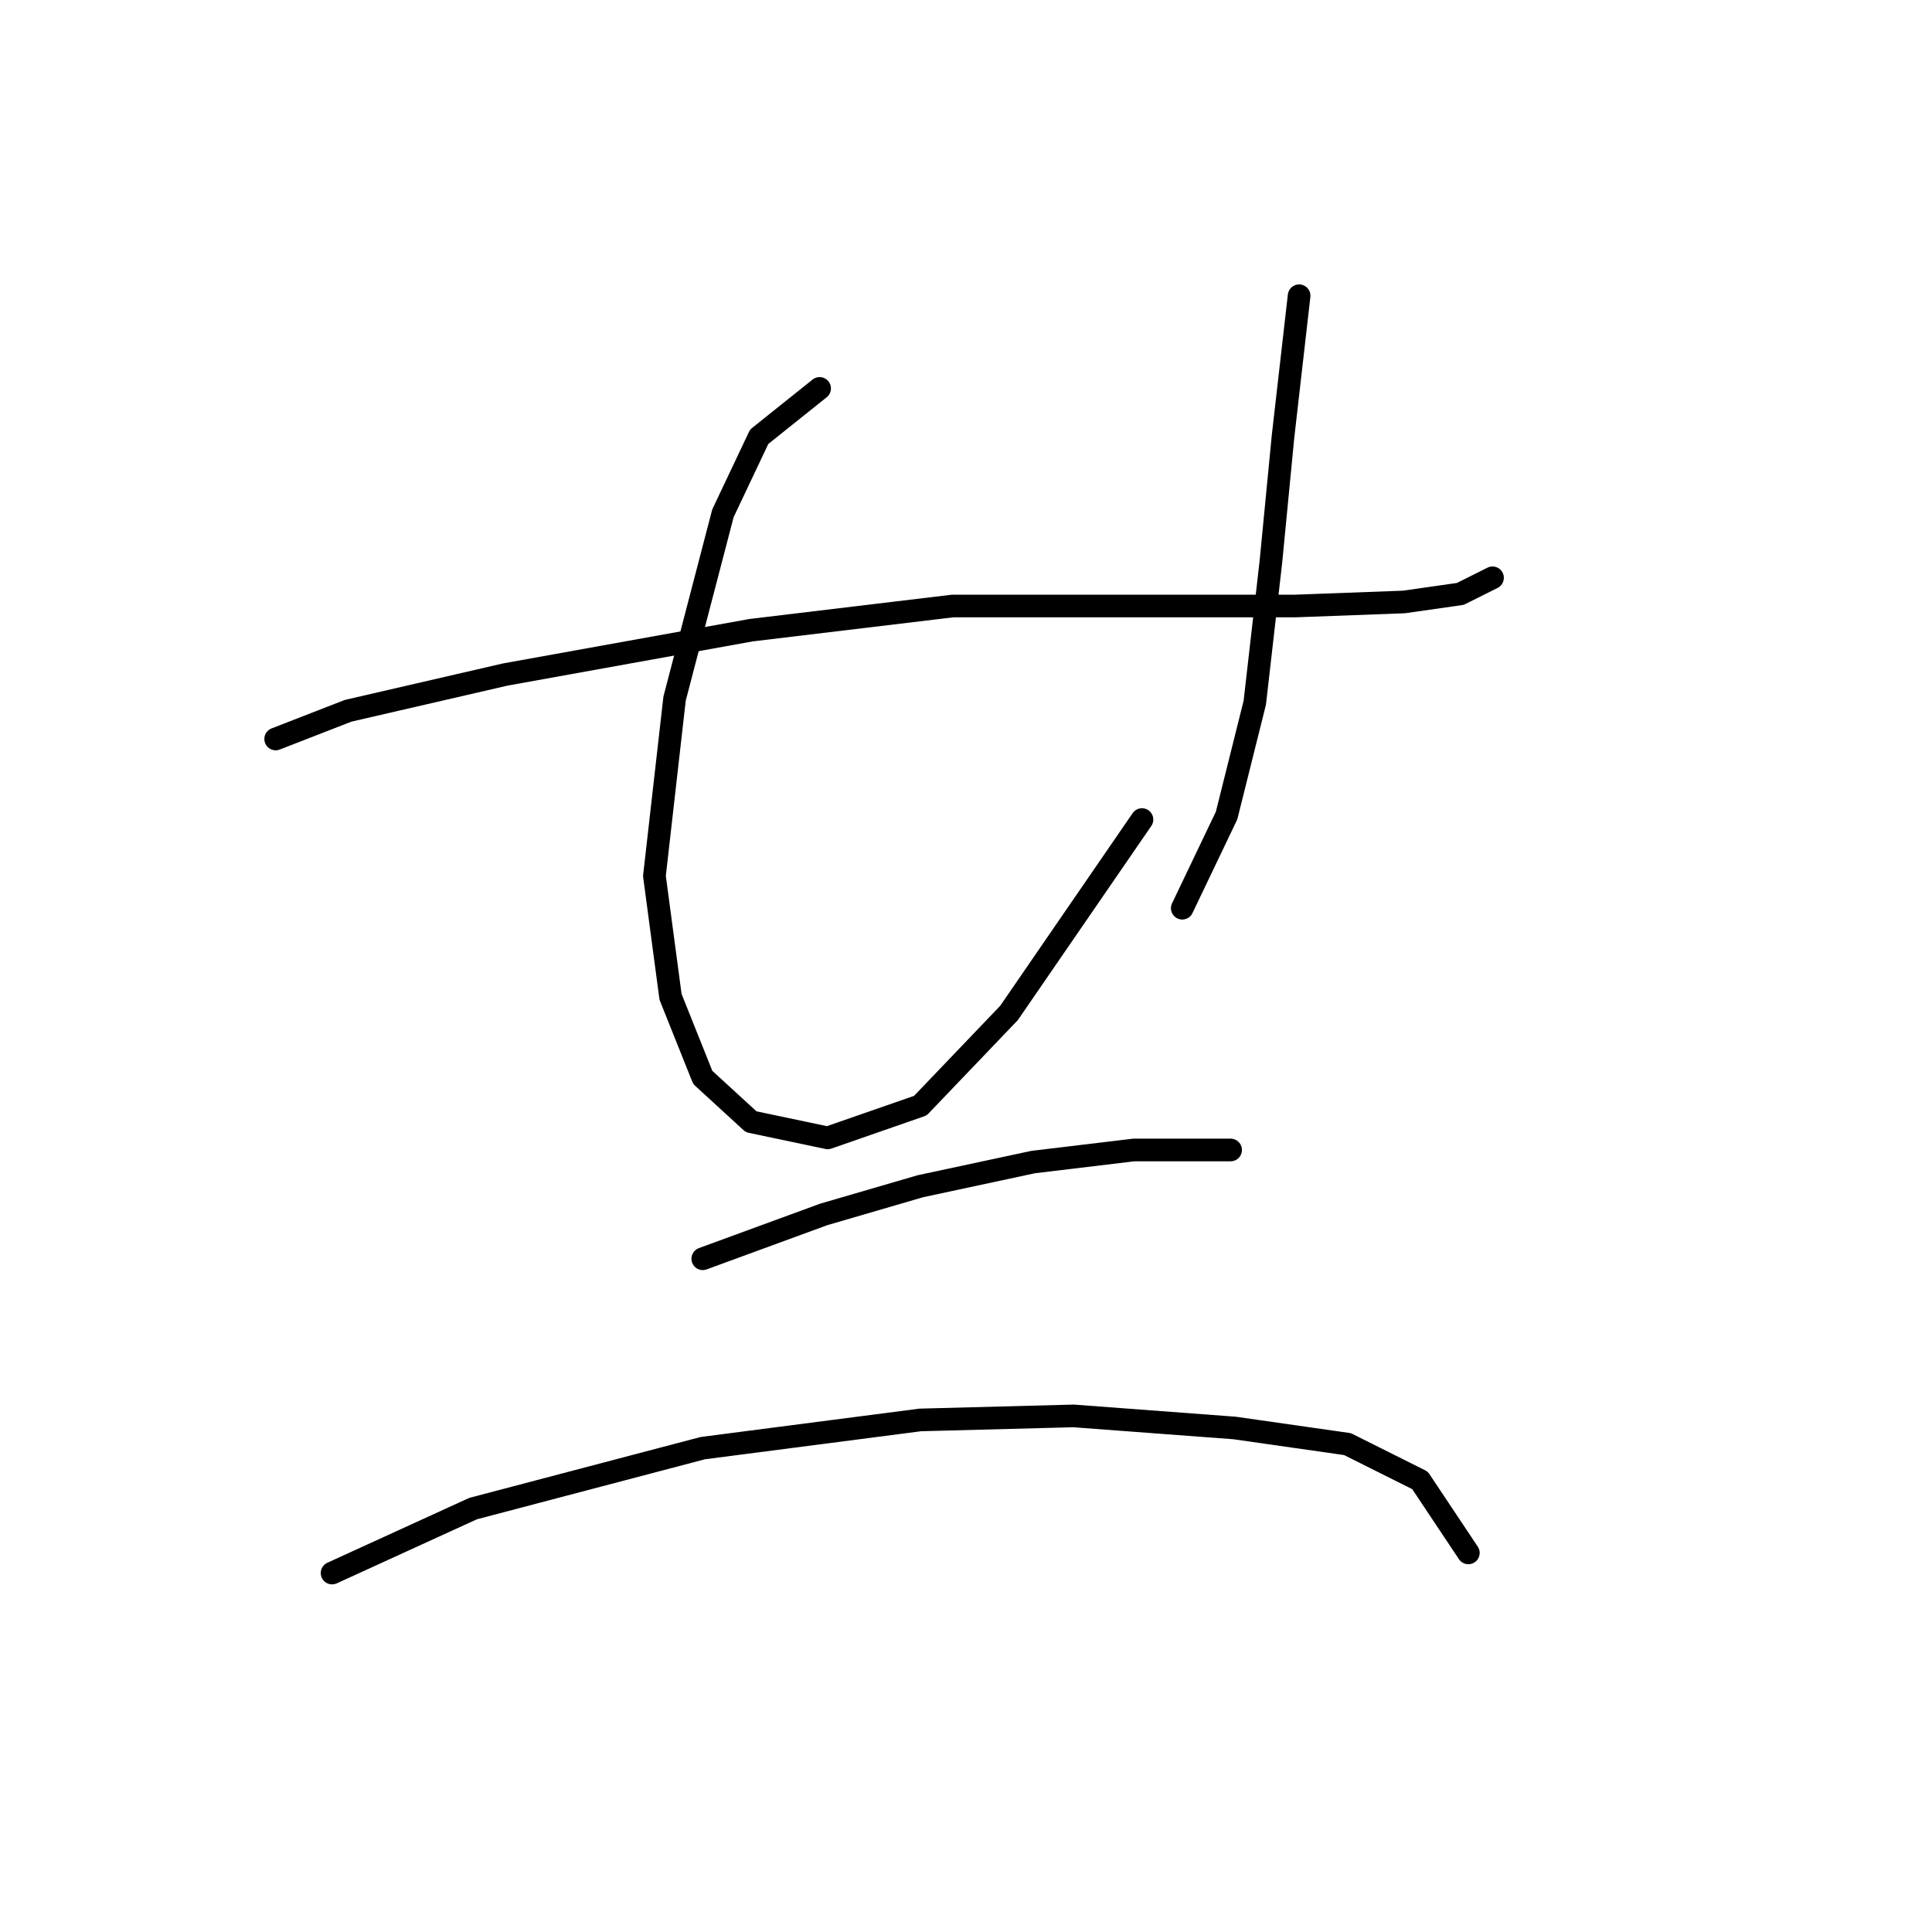 <?xml version="1.0" standalone="no"?>
    <svg width="256" height="256" xmlns="http://www.w3.org/2000/svg" version="1.1">
    <polyline stroke="black" stroke-width="3" stroke-linecap="round" fill="transparent" stroke-linejoin="round" points="36.527 97.918 46.137 94.181 66.96 89.376 99.528 83.503 126.223 80.299 153.987 80.299 171.606 80.299 186.021 79.765 193.496 78.698 197.767 76.562 197.767 76.562 " />
        <polyline stroke="black" stroke-width="3" stroke-linecap="round" fill="transparent" stroke-linejoin="round" points="108.604 51.468 100.596 57.875 95.791 68.019 89.384 92.579 86.714 116.071 88.85 132.088 93.121 142.766 99.528 148.639 109.672 150.775 121.952 146.504 133.698 134.224 151.317 108.596 151.317 108.596 " />
        <polyline stroke="black" stroke-width="3" stroke-linecap="round" fill="transparent" stroke-linejoin="round" points="172.139 39.188 170.004 57.875 168.402 74.426 166.266 93.113 162.529 108.062 156.656 120.342 156.656 120.342 " />
        <polyline stroke="black" stroke-width="3" stroke-linecap="round" fill="transparent" stroke-linejoin="round" points="93.121 166.792 109.138 160.919 121.952 157.182 136.902 153.978 150.249 152.377 163.063 152.377 163.063 152.377 " />
        <polyline stroke="black" stroke-width="3" stroke-linecap="round" fill="transparent" stroke-linejoin="round" points="44.002 208.437 62.688 199.895 93.121 191.886 121.952 188.149 142.241 187.615 163.597 189.216 178.546 191.352 188.157 196.157 194.564 205.768 194.564 205.768 " />
        </svg>